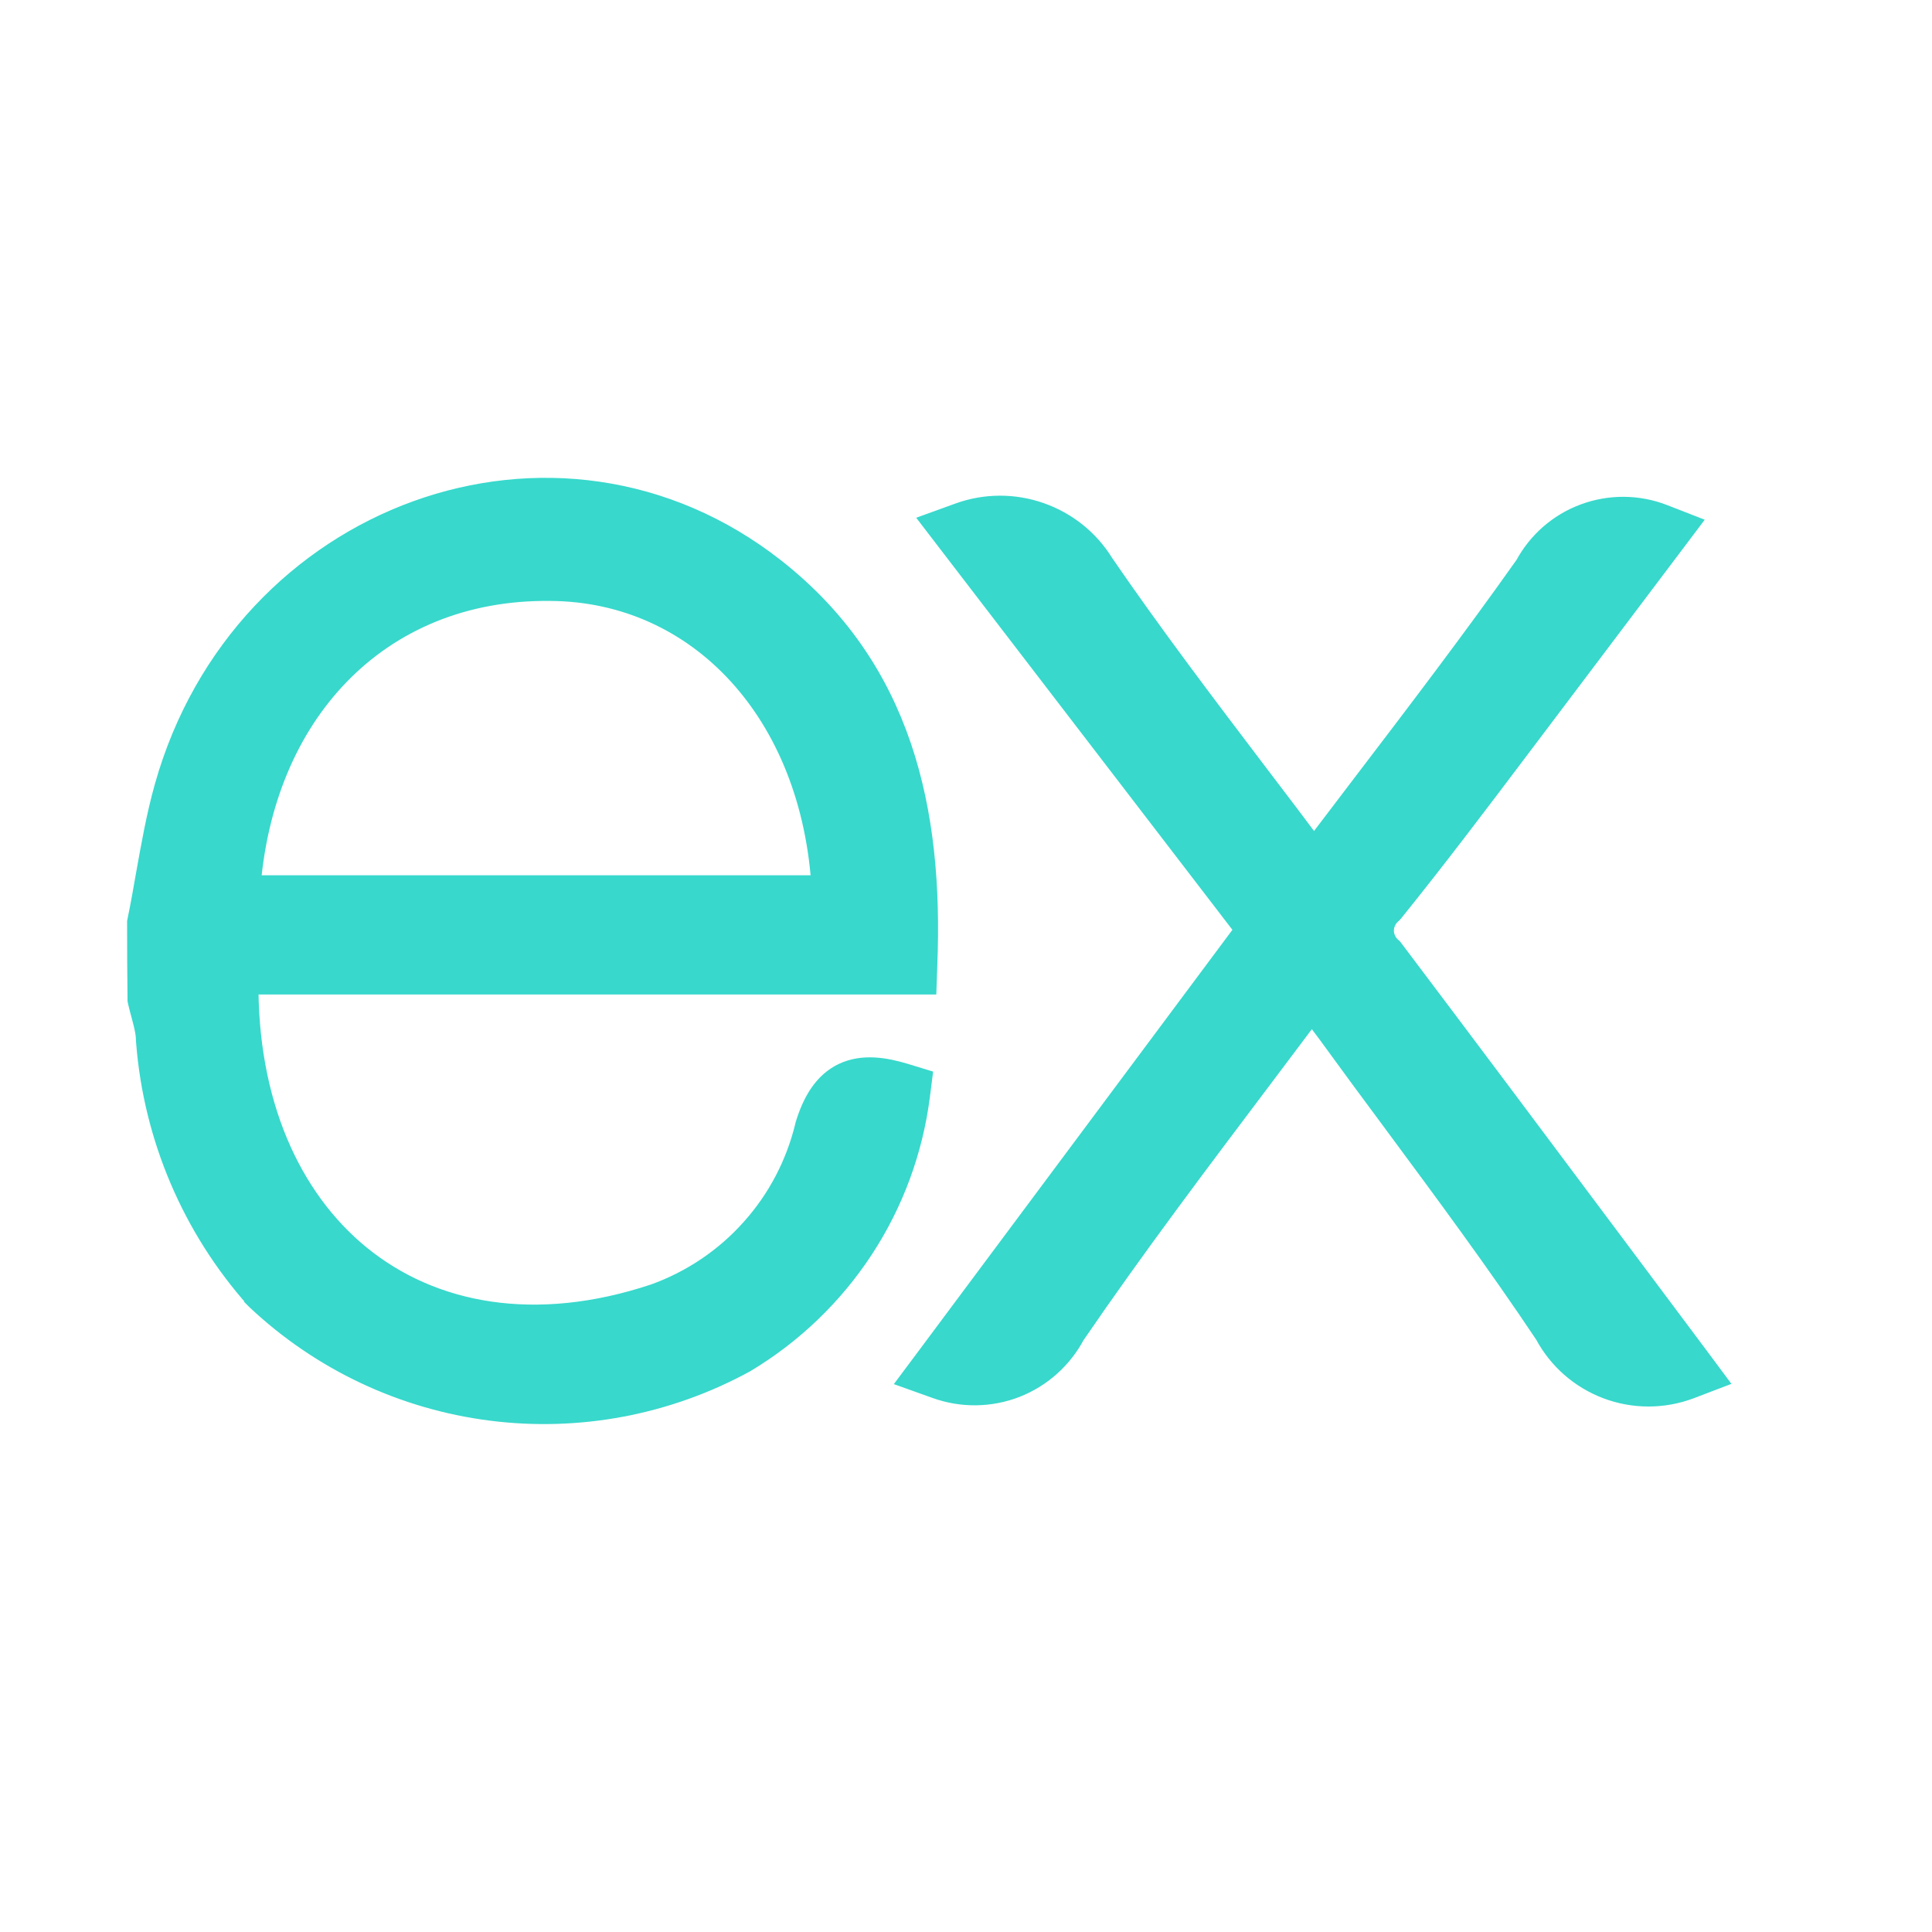 <svg width="19" height="19" viewBox="0 0 19 19" fill="none" xmlns="http://www.w3.org/2000/svg">
<path d="M16.603 13.611L16.789 13.54L16.67 13.38C16.393 13.01 16.118 12.643 15.845 12.277C15.114 11.299 14.393 10.335 13.667 9.373L13.658 9.361L13.647 9.351C13.619 9.326 13.597 9.295 13.582 9.261C13.566 9.227 13.558 9.19 13.558 9.152C13.558 9.115 13.566 9.077 13.582 9.043C13.597 9.009 13.619 8.978 13.647 8.953L13.656 8.945L13.664 8.936C14.097 8.399 14.512 7.849 14.926 7.3C15.032 7.16 15.137 7.02 15.243 6.88L15.243 6.88L16.407 5.337L16.526 5.179L16.341 5.107C16.102 5.014 15.837 5.012 15.596 5.102C15.359 5.19 15.162 5.362 15.042 5.585C14.518 6.326 13.967 7.049 13.404 7.787C13.245 7.997 13.084 8.208 12.922 8.421C12.726 8.158 12.529 7.899 12.334 7.643C11.807 6.949 11.293 6.271 10.812 5.57C10.675 5.346 10.464 5.177 10.216 5.09C9.967 5.002 9.695 5.003 9.447 5.093L9.254 5.163L9.379 5.326L12.308 9.143L9.153 13.377L9.032 13.539L9.222 13.607C9.466 13.695 9.733 13.691 9.974 13.597C10.212 13.503 10.408 13.327 10.528 13.101C11.116 12.241 11.746 11.406 12.389 10.553C12.559 10.327 12.73 10.1 12.901 9.872L13.093 10.127C13.31 10.426 13.528 10.721 13.747 11.016C14.256 11.704 14.763 12.388 15.236 13.097C15.362 13.333 15.569 13.515 15.819 13.61C16.071 13.706 16.35 13.706 16.603 13.611ZM1.403 9.057L1.4 9.072L1.4 9.088C1.4 9.33 1.401 9.572 1.404 9.815L1.404 9.83L1.407 9.845C1.416 9.886 1.43 9.935 1.442 9.98C1.449 10.007 1.456 10.033 1.461 10.054C1.477 10.12 1.487 10.177 1.487 10.23H1.487L1.488 10.242C1.56 11.168 1.934 12.046 2.551 12.74L2.551 12.741L2.56 12.75C3.186 13.338 3.981 13.713 4.833 13.822C5.684 13.931 6.548 13.768 7.302 13.356L7.302 13.356L7.307 13.353C7.765 13.078 8.155 12.703 8.448 12.256C8.741 11.809 8.928 11.301 8.996 10.771L9.012 10.645L8.891 10.608C8.686 10.545 8.488 10.518 8.317 10.597C8.142 10.679 8.039 10.851 7.97 11.074L7.97 11.074L7.968 11.083C7.875 11.469 7.688 11.826 7.422 12.121C7.158 12.416 6.824 12.64 6.451 12.774C5.268 13.168 4.234 12.975 3.509 12.383C2.81 11.811 2.377 10.851 2.392 9.63H8.918H9.063L9.068 9.485C9.128 7.979 8.828 6.602 7.589 5.629C5.474 3.968 2.416 5.093 1.668 7.75C1.589 8.029 1.536 8.33 1.485 8.615C1.458 8.769 1.432 8.918 1.403 9.057ZM5.418 5.76L5.419 5.76C6.894 5.771 8.038 6.98 8.133 8.758H2.409C2.473 7.865 2.796 7.126 3.297 6.607C3.824 6.06 4.556 5.748 5.418 5.76Z" fill="#38D8CC" stroke="#38D8CC" stroke-width="0.3"/>
</svg>
